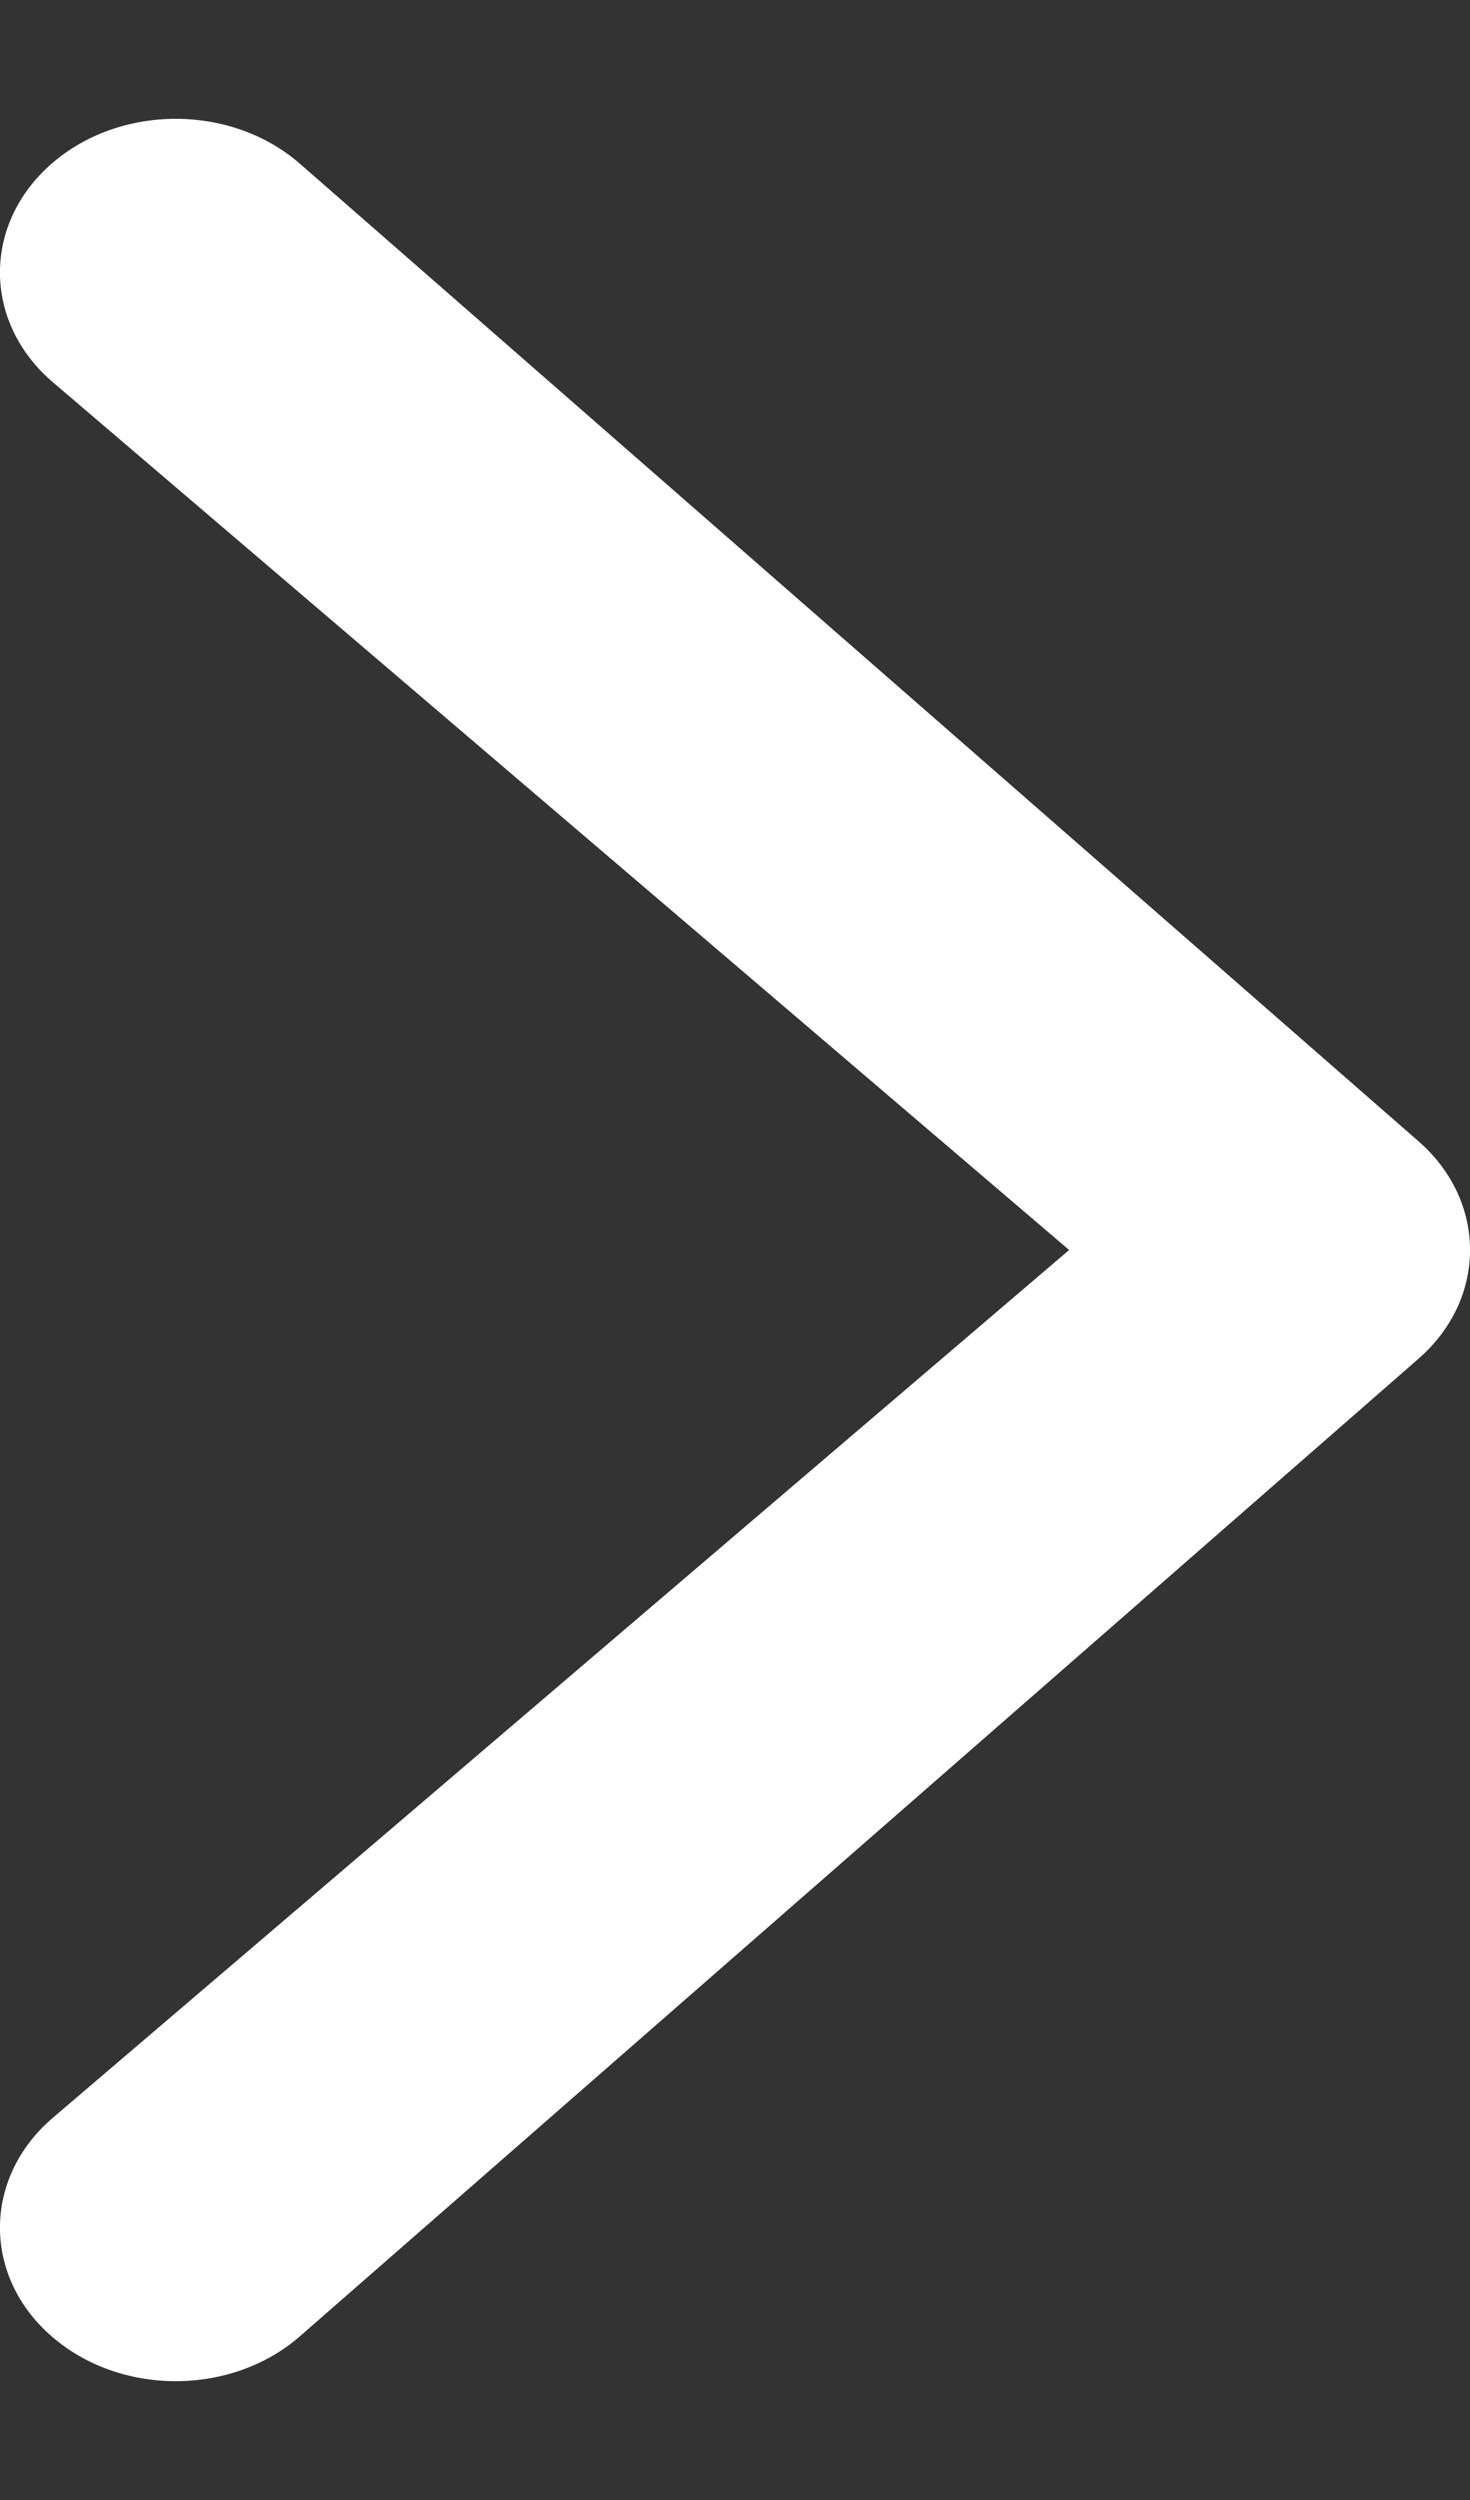 <svg width="10" height="17" viewBox="0 0 10 17" fill="none" xmlns="http://www.w3.org/2000/svg">
<rect x="0" y="0" width="10" height="17" fill="#333333" stroke="none"/>
<path fill-rule="evenodd" clip-rule="evenodd" d="M2.041 1.114L9.65 7.761C10.117 8.169 10.117 8.831 9.65 9.239L2.041 15.886C1.574 16.294 0.817 16.294 0.35 15.886C-0.117 15.479 -0.117 14.817 0.35 14.409L7.273 8.5L0.35 2.591C-0.117 2.183 -0.117 1.522 0.35 1.114C0.817 0.706 1.574 0.706 2.041 1.114Z" fill="white"/>
</svg>

